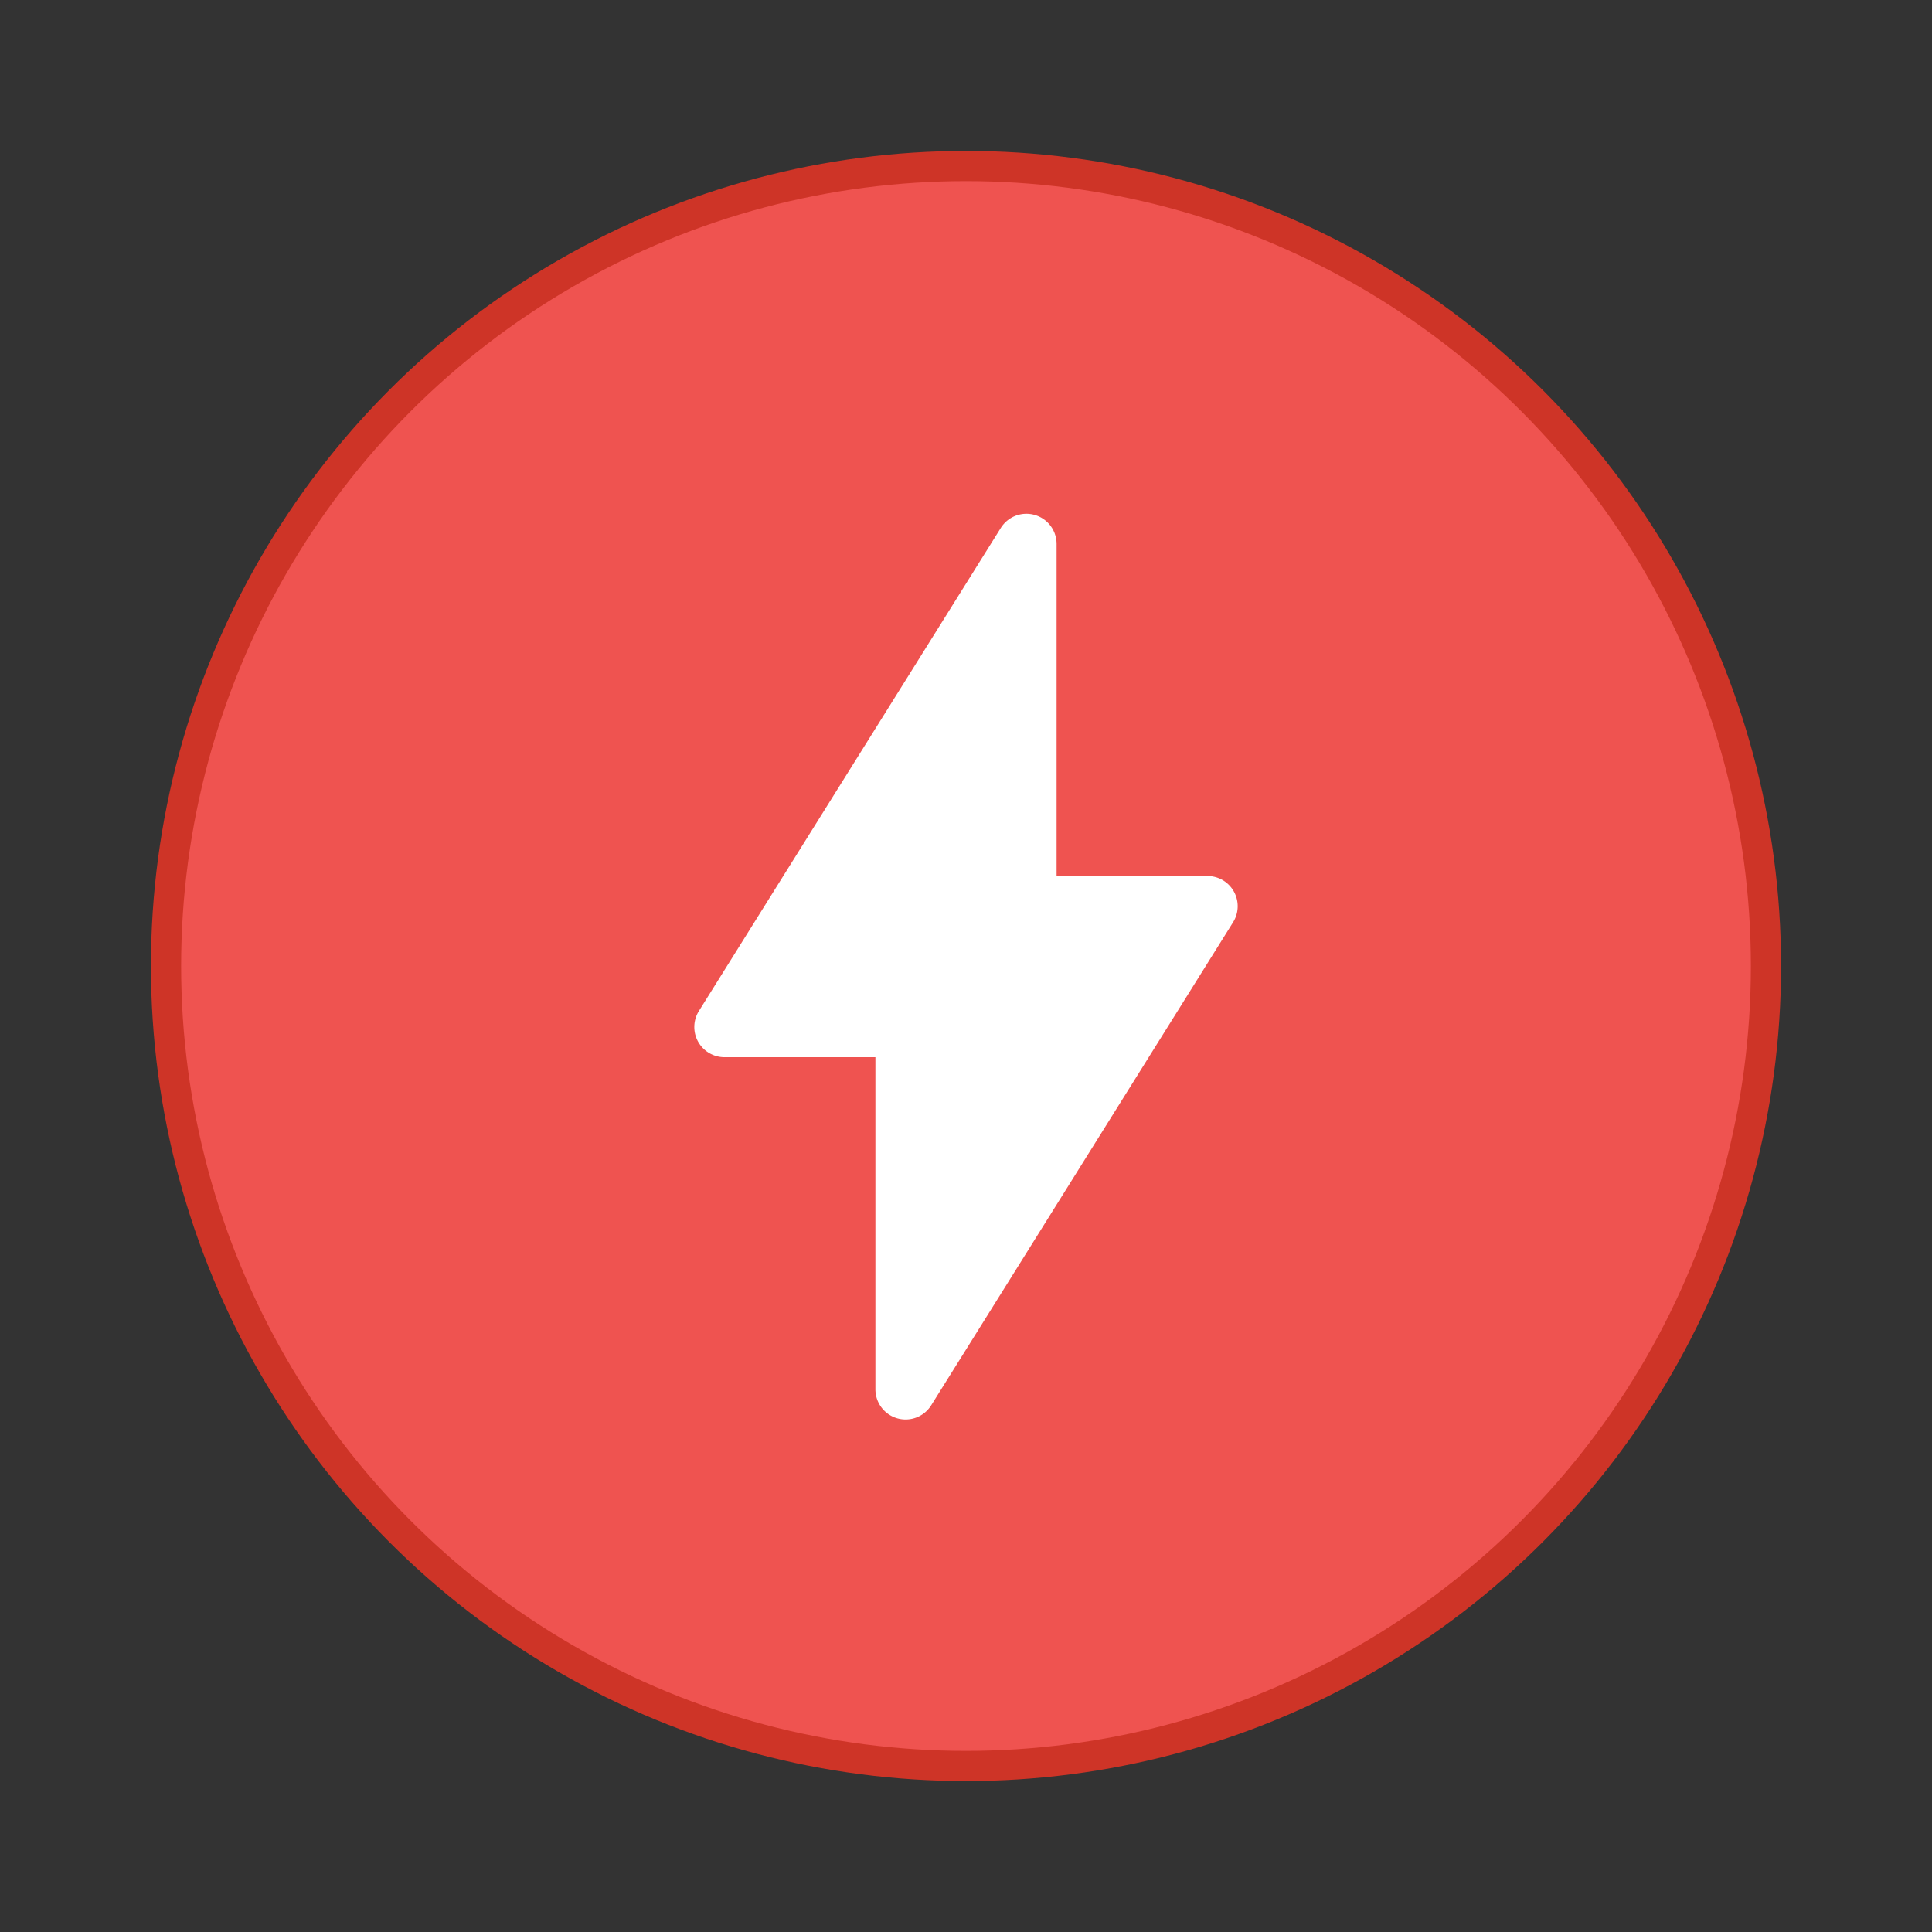 <svg width="64" height="64" version="1.1" xmlns="http://www.w3.org/2000/svg">
 <rect width="100%" height="100%" fill="#333333" stroke="none"/>
 <g transform="translate(0 -1058.5)">
  <circle cx="32" cy="1090.5" r="27" fill="#ce3427" stroke-width=".964"/>
  <circle cx="32" cy="1090.5" r="26" fill="#ef5350" stroke-width=".966"/>
  <path d="M33.97 1075.52a1 1 0 0 0-.818.47l-10 16.001a1 1 0 0 0 .847 1.53h5v11a1 1 0 0 0 1.849.53l10-16.001a1 1 0 0 0-.847-1.53h-5v-11a1 1 0 0 0-1.03-1z" fill="#fff" fill-rule="evenodd" font-family="sans-serif" font-weight="400" overflow="visible" style="isolation:auto;mix-blend-mode:normal;text-decoration-color:#000;text-decoration-line:none;text-decoration-style:solid;text-indent:0;text-transform:none;white-space:normal"/>
 </g>
</svg>
